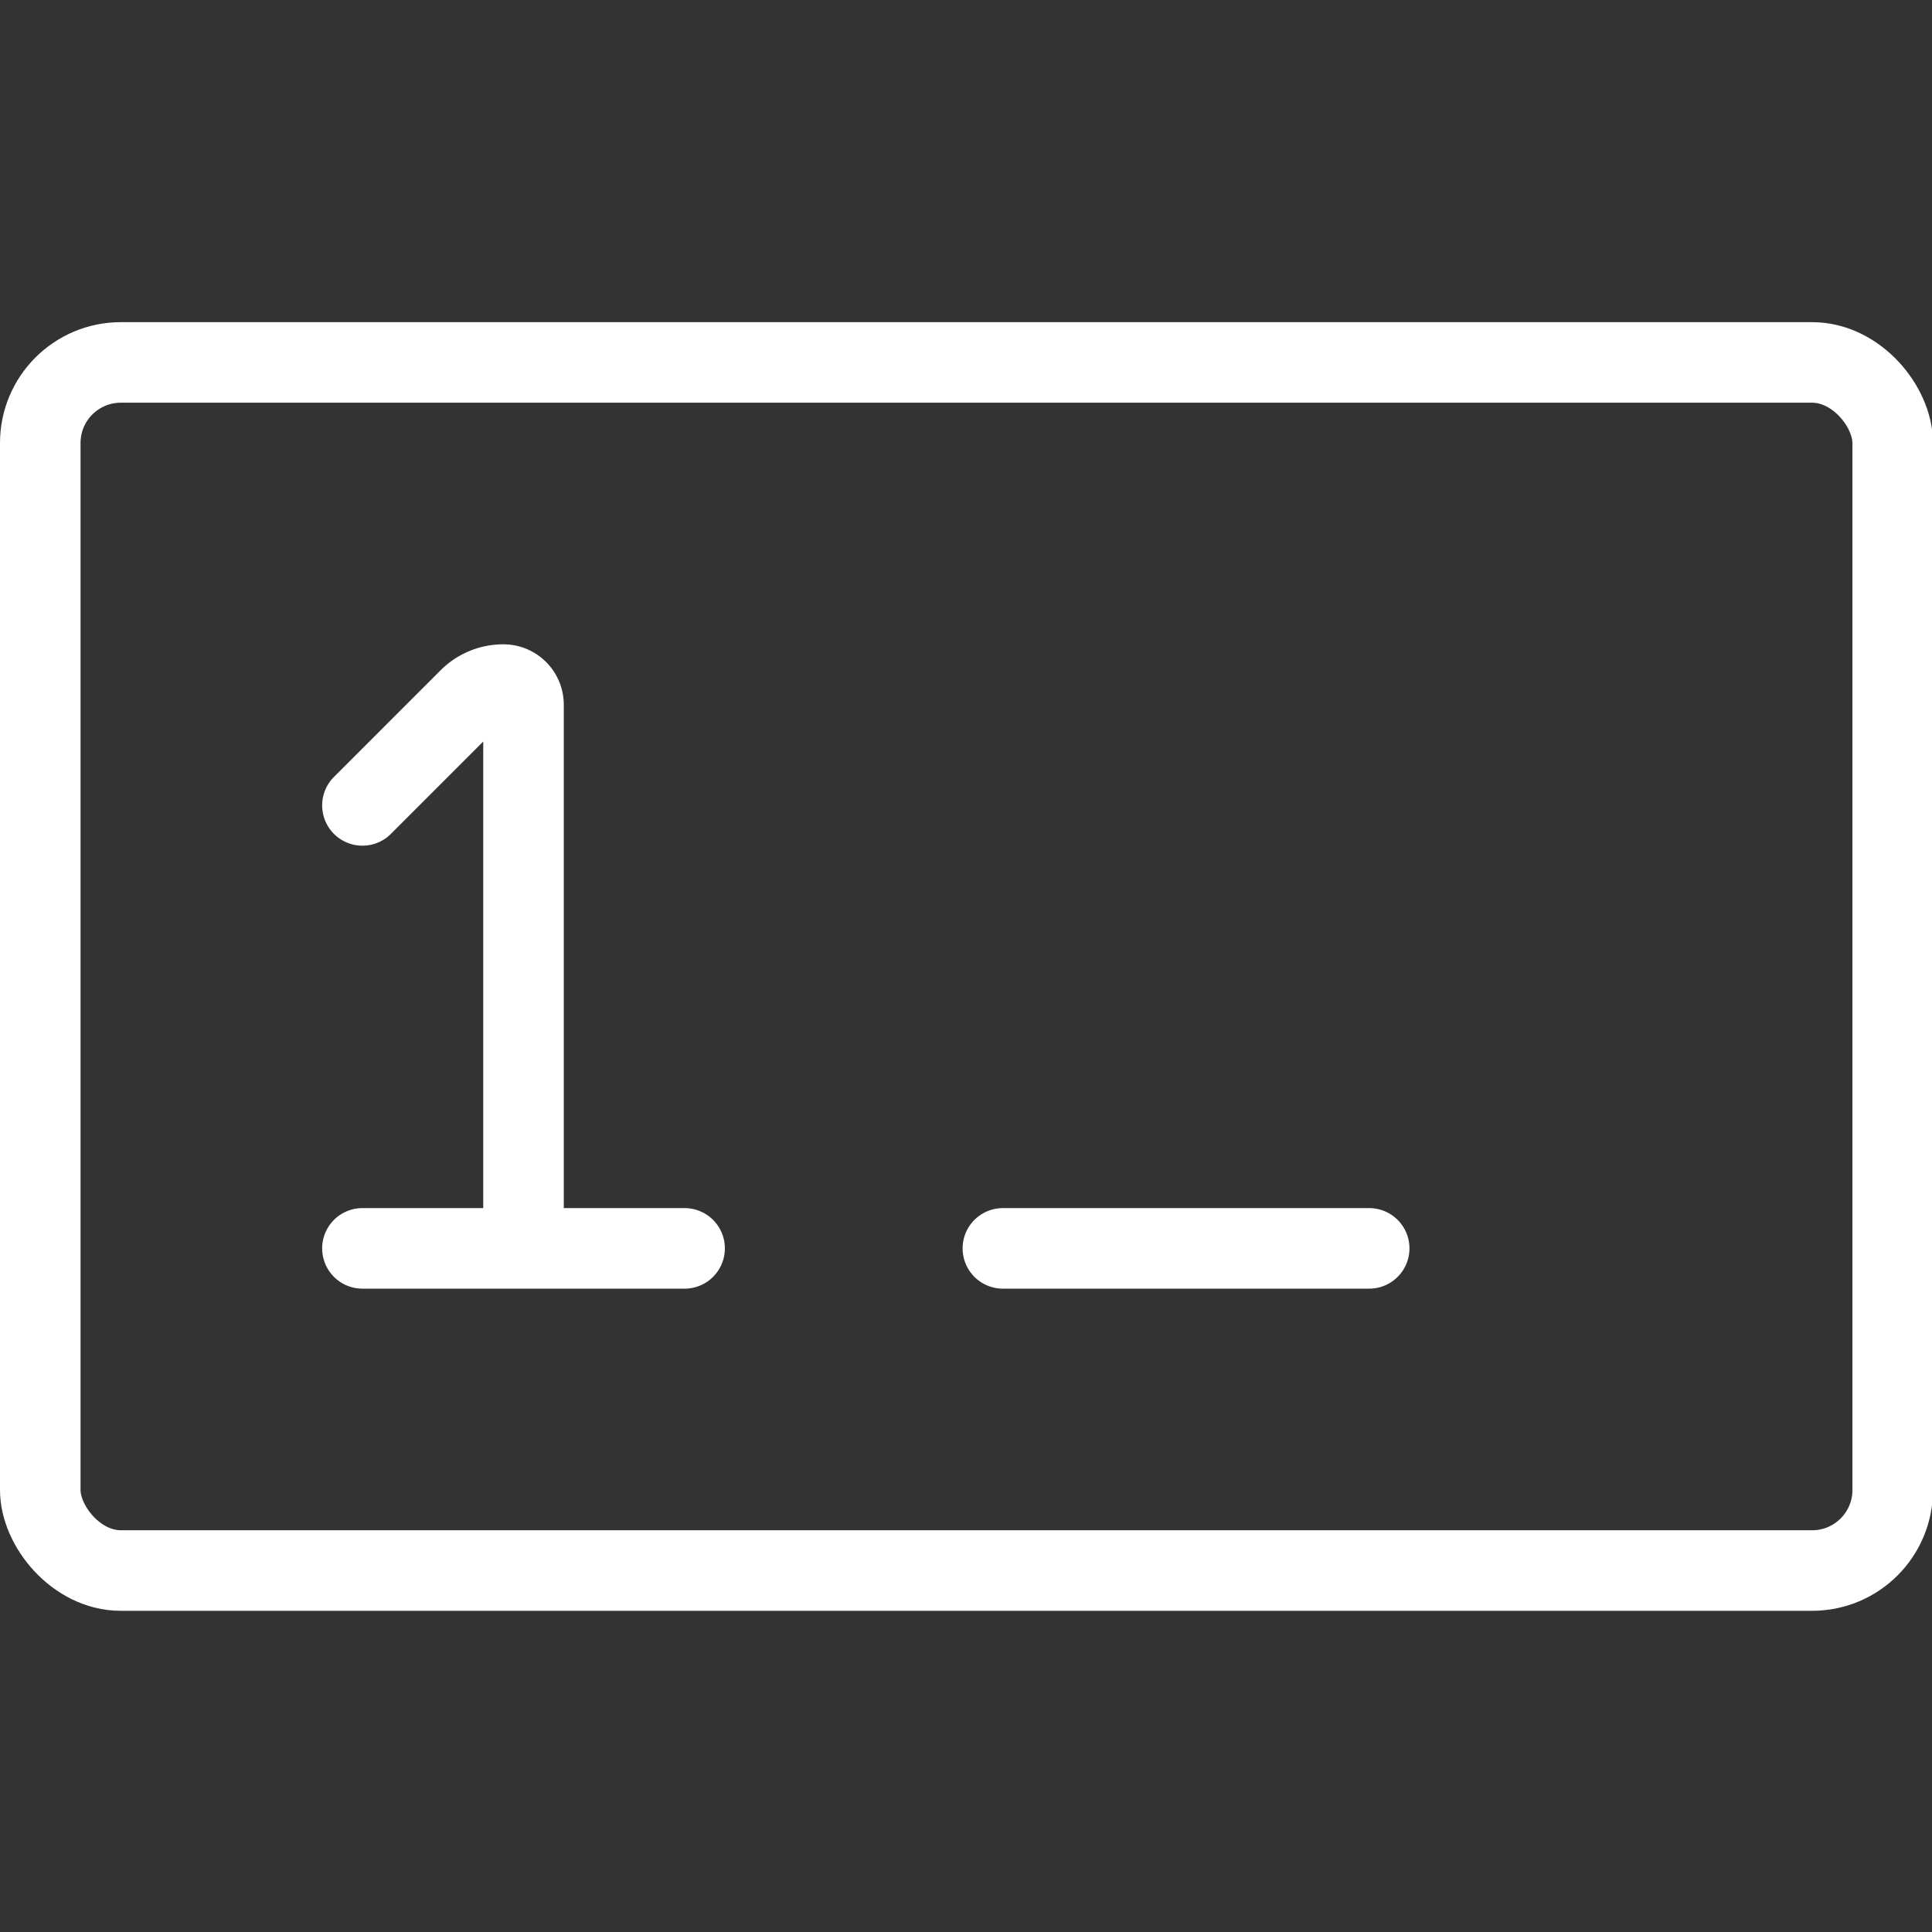 <svg xmlns="http://www.w3.org/2000/svg" viewBox="0 0 16 16"><rect x="0" y="0" width="16" height="16" fill="#333333" stroke="none"/><g transform="scale(.667)" fill="none" stroke="#fff" stroke-linecap="round" stroke-linejoin="round"><rect x=".5" y="4.5" width="23" height="15" rx="1"/><path d="M12.452 15.5H17M4.5 15.5h4M4.5 10l1.323-1.323A.6.6 0 016.25 8.5a.25.25 0 01.25.25v6.75"/></g></svg>